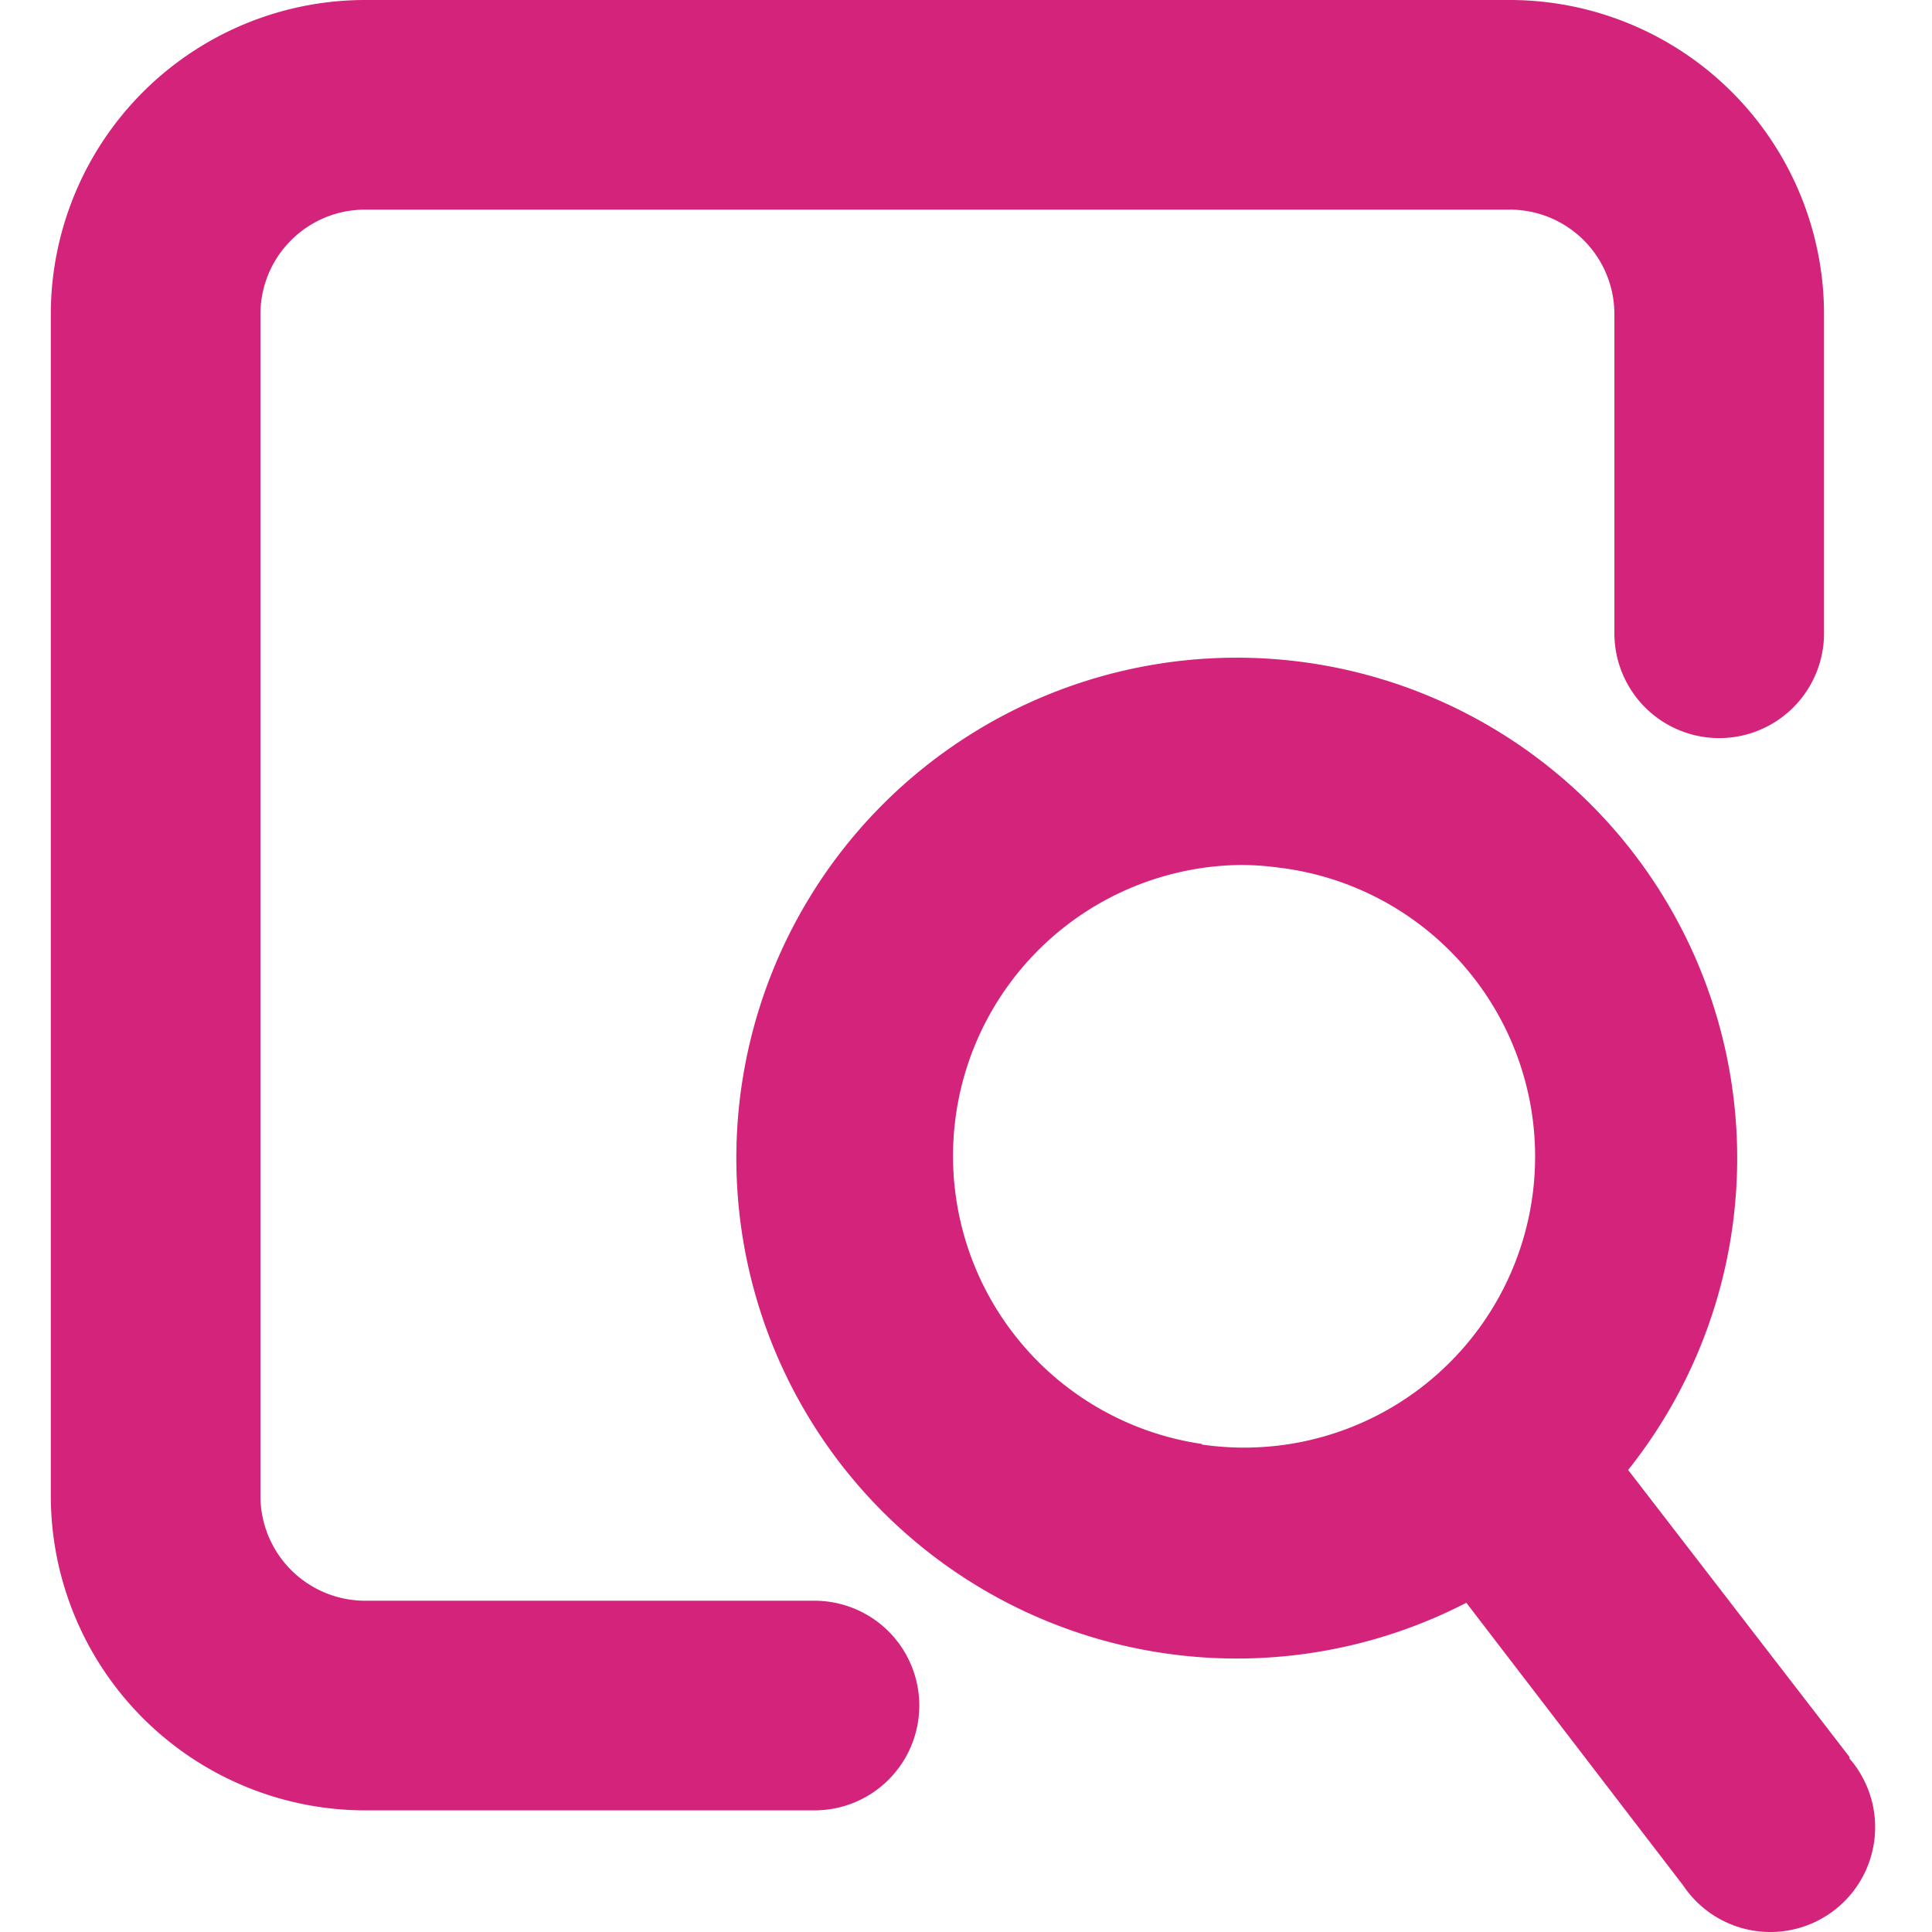 <svg t="1652420958950" class="icon" viewBox="0 0 1024 1024" version="1.1" xmlns="http://www.w3.org/2000/svg" p-id="1773" width="200" height="200"><path d="M431.452 848.421H193.457a55.555 55.555 0 0 1-55.42-55.555V166.529a55.42 55.42 0 0 1 55.42-55.42h606.785a55.42 55.42 0 0 1 55.42 55.42v169.36a55.555 55.555 0 0 0 111.109 0V166.529A166.664 166.664 0 0 0 800.108 0h-606.785A166.664 166.664 0 0 0 26.929 166.529V792.866a166.799 166.799 0 0 0 166.529 166.664H431.452a55.555 55.555 0 1 0 0-111.109z" p-id="1774" fill="#d4237a"></path><path d="M980.256 931.213L862.944 779.112A265.233 265.233 0 1 0 777.185 849.499l115.019 149.943a55.555 55.555 0 1 0 88.051-67.421z m-343.036-165.855A154.258 154.258 0 0 1 657.041 458.46a148.325 148.325 0 0 1 20.361 1.348 154.258 154.258 0 1 1-40.452 305.82z" p-id="1775" fill="#d4237a"></path></svg>